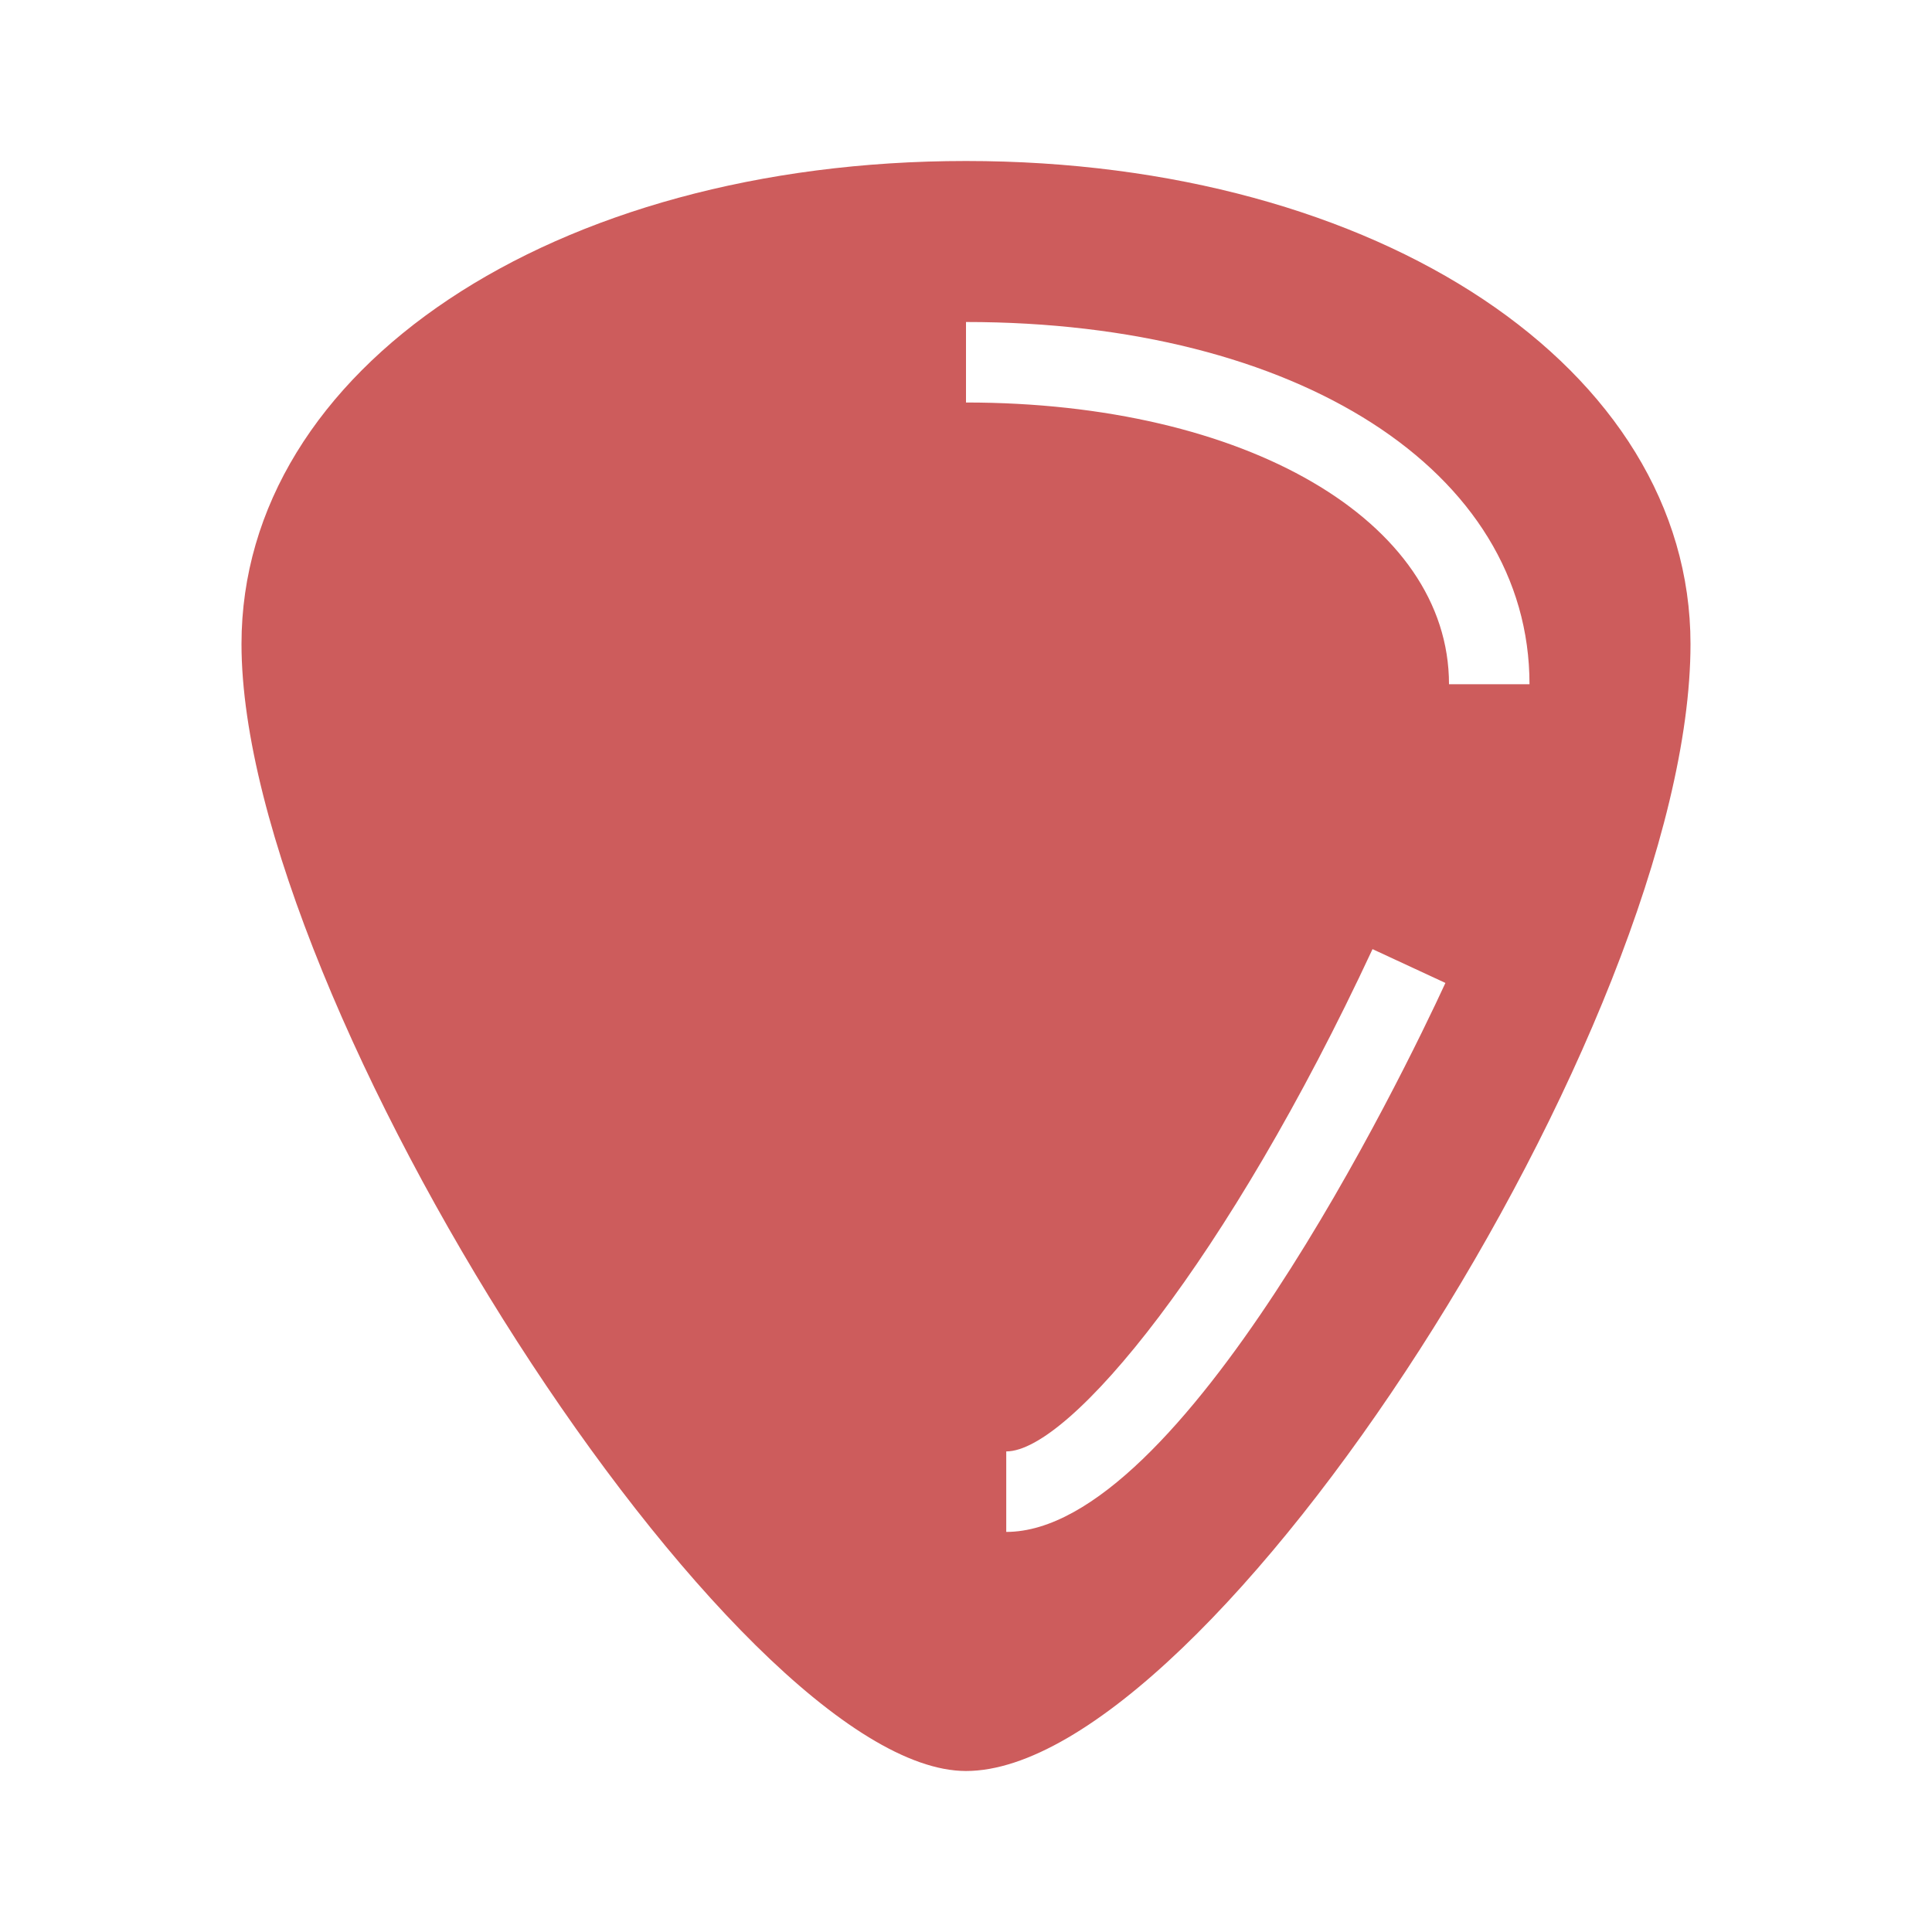 <svg viewBox="0 0 48 48" xmlns="http://www.w3.org/2000/svg" xmlns:xlink="http://www.w3.org/1999/xlink" width="48" height="48">
<defs>



 <path fill="#cd5c5c" id="i-2190" d="M24,4C13.74,4,6,9.16,6,16c0,8.9,12.28,28,18,28c6.06,0,18-18.58,18-28C42,9.16,34.26,4,24,4z M24,8c8.24,0,14,3.7,14,9h-2 c0-4.06-5.05-7-12-7V8z M25,36.06c1.58,0,5.51-4.77,9.1-12.479l1.811,0.84C34.86,26.7,29.35,38.06,25,38.06V36.06z"/> 
</defs>

<use x="0" y="0" xlink:href="#i-2190"/>

</svg>